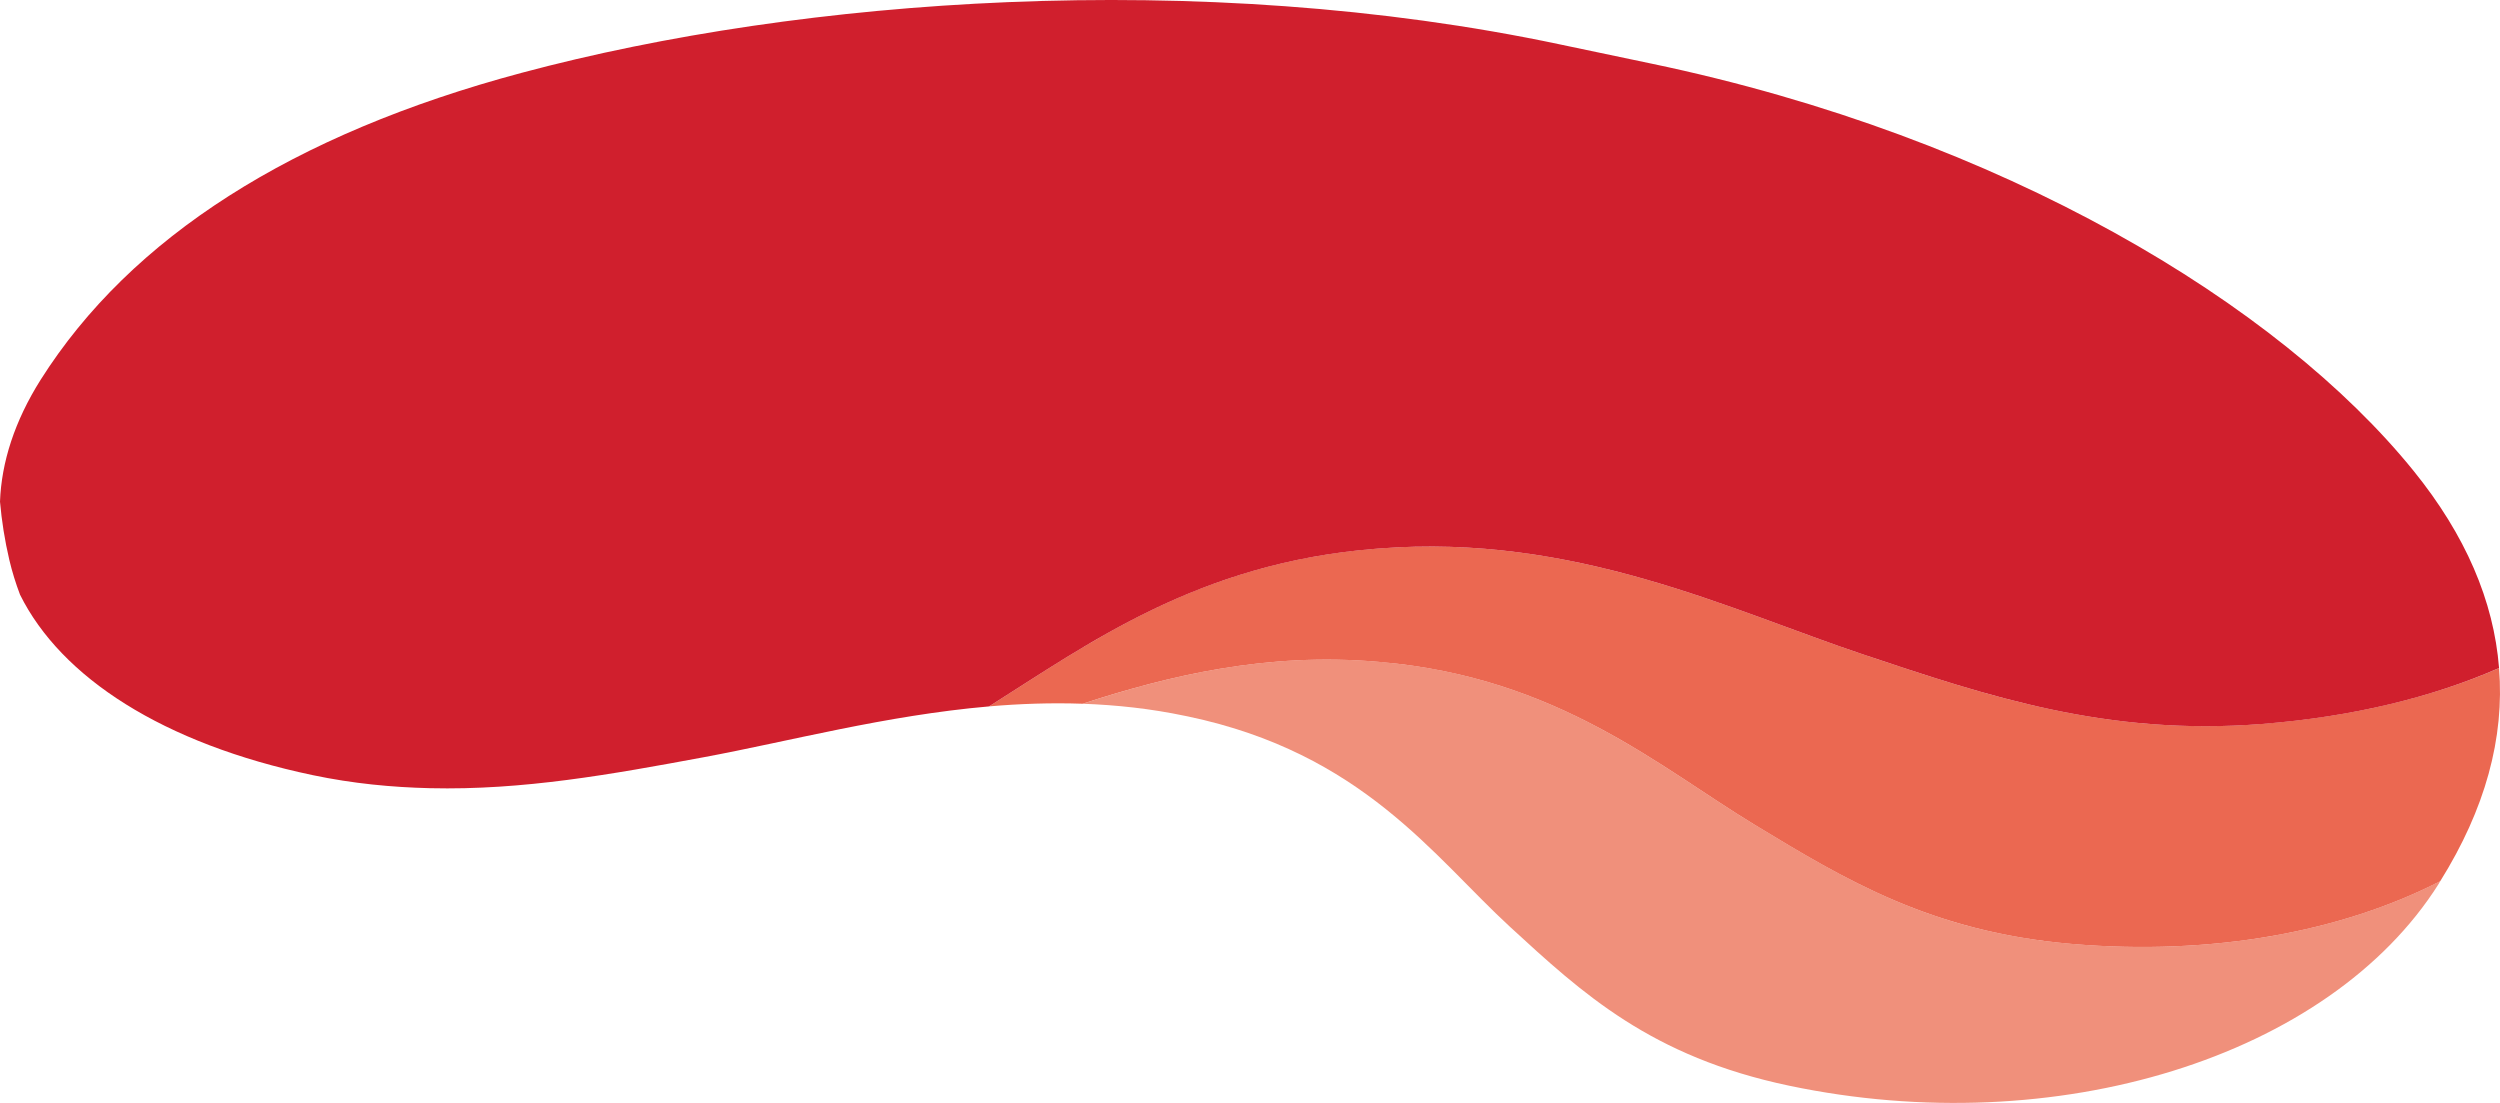 <svg width="782" height="345" viewBox="0 0 782 345" fill="none" xmlns="http://www.w3.org/2000/svg">
<path d="M430.922 206.986L431.837 207.067C487.246 211.855 519.049 239.932 548.881 257.987C577.307 275.19 604.079 291.46 647.914 295.233C691.994 299.047 732.487 291.44 763.305 275.616C763.094 275.92 762.988 276.245 762.777 276.549C728.582 330.674 643.164 357.189 559.611 339.601C516.41 330.512 495.021 310.773 472.294 289.878C448.442 267.948 426.208 235.59 371.608 224.108L370.694 223.926C359.929 221.653 349.234 220.517 338.645 220.132C365.839 211.267 396.27 204.004 430.922 206.986Z" fill="#F0907B"/>
<path d="M430.219 171.646L431.239 171.565C492.523 166.757 541.283 190.817 582.584 204.632C621.916 217.799 659.031 230.255 707.509 226.441C735.9 224.209 760.913 218.062 781.704 208.974C783.463 230.823 777.377 253.097 763.305 275.636C732.487 291.46 691.995 299.047 647.914 295.253C604.08 291.46 577.272 275.21 548.882 258.007C519.049 239.931 487.246 211.875 431.837 207.087L430.923 207.006C396.27 204.024 365.804 211.286 338.645 220.131C328.759 219.787 318.979 220.131 309.375 220.963C340.158 201.549 374.775 176.008 430.219 171.646Z" fill="#EB6851"/>
<path d="M707.544 226.462C659.066 230.276 621.951 217.819 582.619 204.653C541.318 190.838 492.523 166.758 431.274 171.586L430.254 171.667C374.81 176.029 340.193 201.55 309.375 220.964C277.079 223.764 246.648 231.939 220.193 236.848C191.345 242.204 163.588 247.235 134.494 246.545C122.568 246.261 110.396 245.105 97.836 242.468C50.941 232.608 19.103 211.875 6.262 186.01C4.925 182.48 3.8 178.869 2.92 175.156C1.478 169.01 0.528 162.924 0 156.919C0.457 144.605 4.538 131.763 12.735 118.759C40.915 74.25 91.469 41.954 163.166 22.783C207.563 10.895 260.193 2.942 315.285 0.67C372.312 -1.683 431.978 2.029 487.985 13.897L516.481 19.882C626.63 42.907 712.856 95.227 754.967 147.283C771.22 167.366 780.051 187.978 781.704 208.954C760.948 218.083 735.935 224.23 707.544 226.462Z" fill="#D01F2D"/>
</svg>

